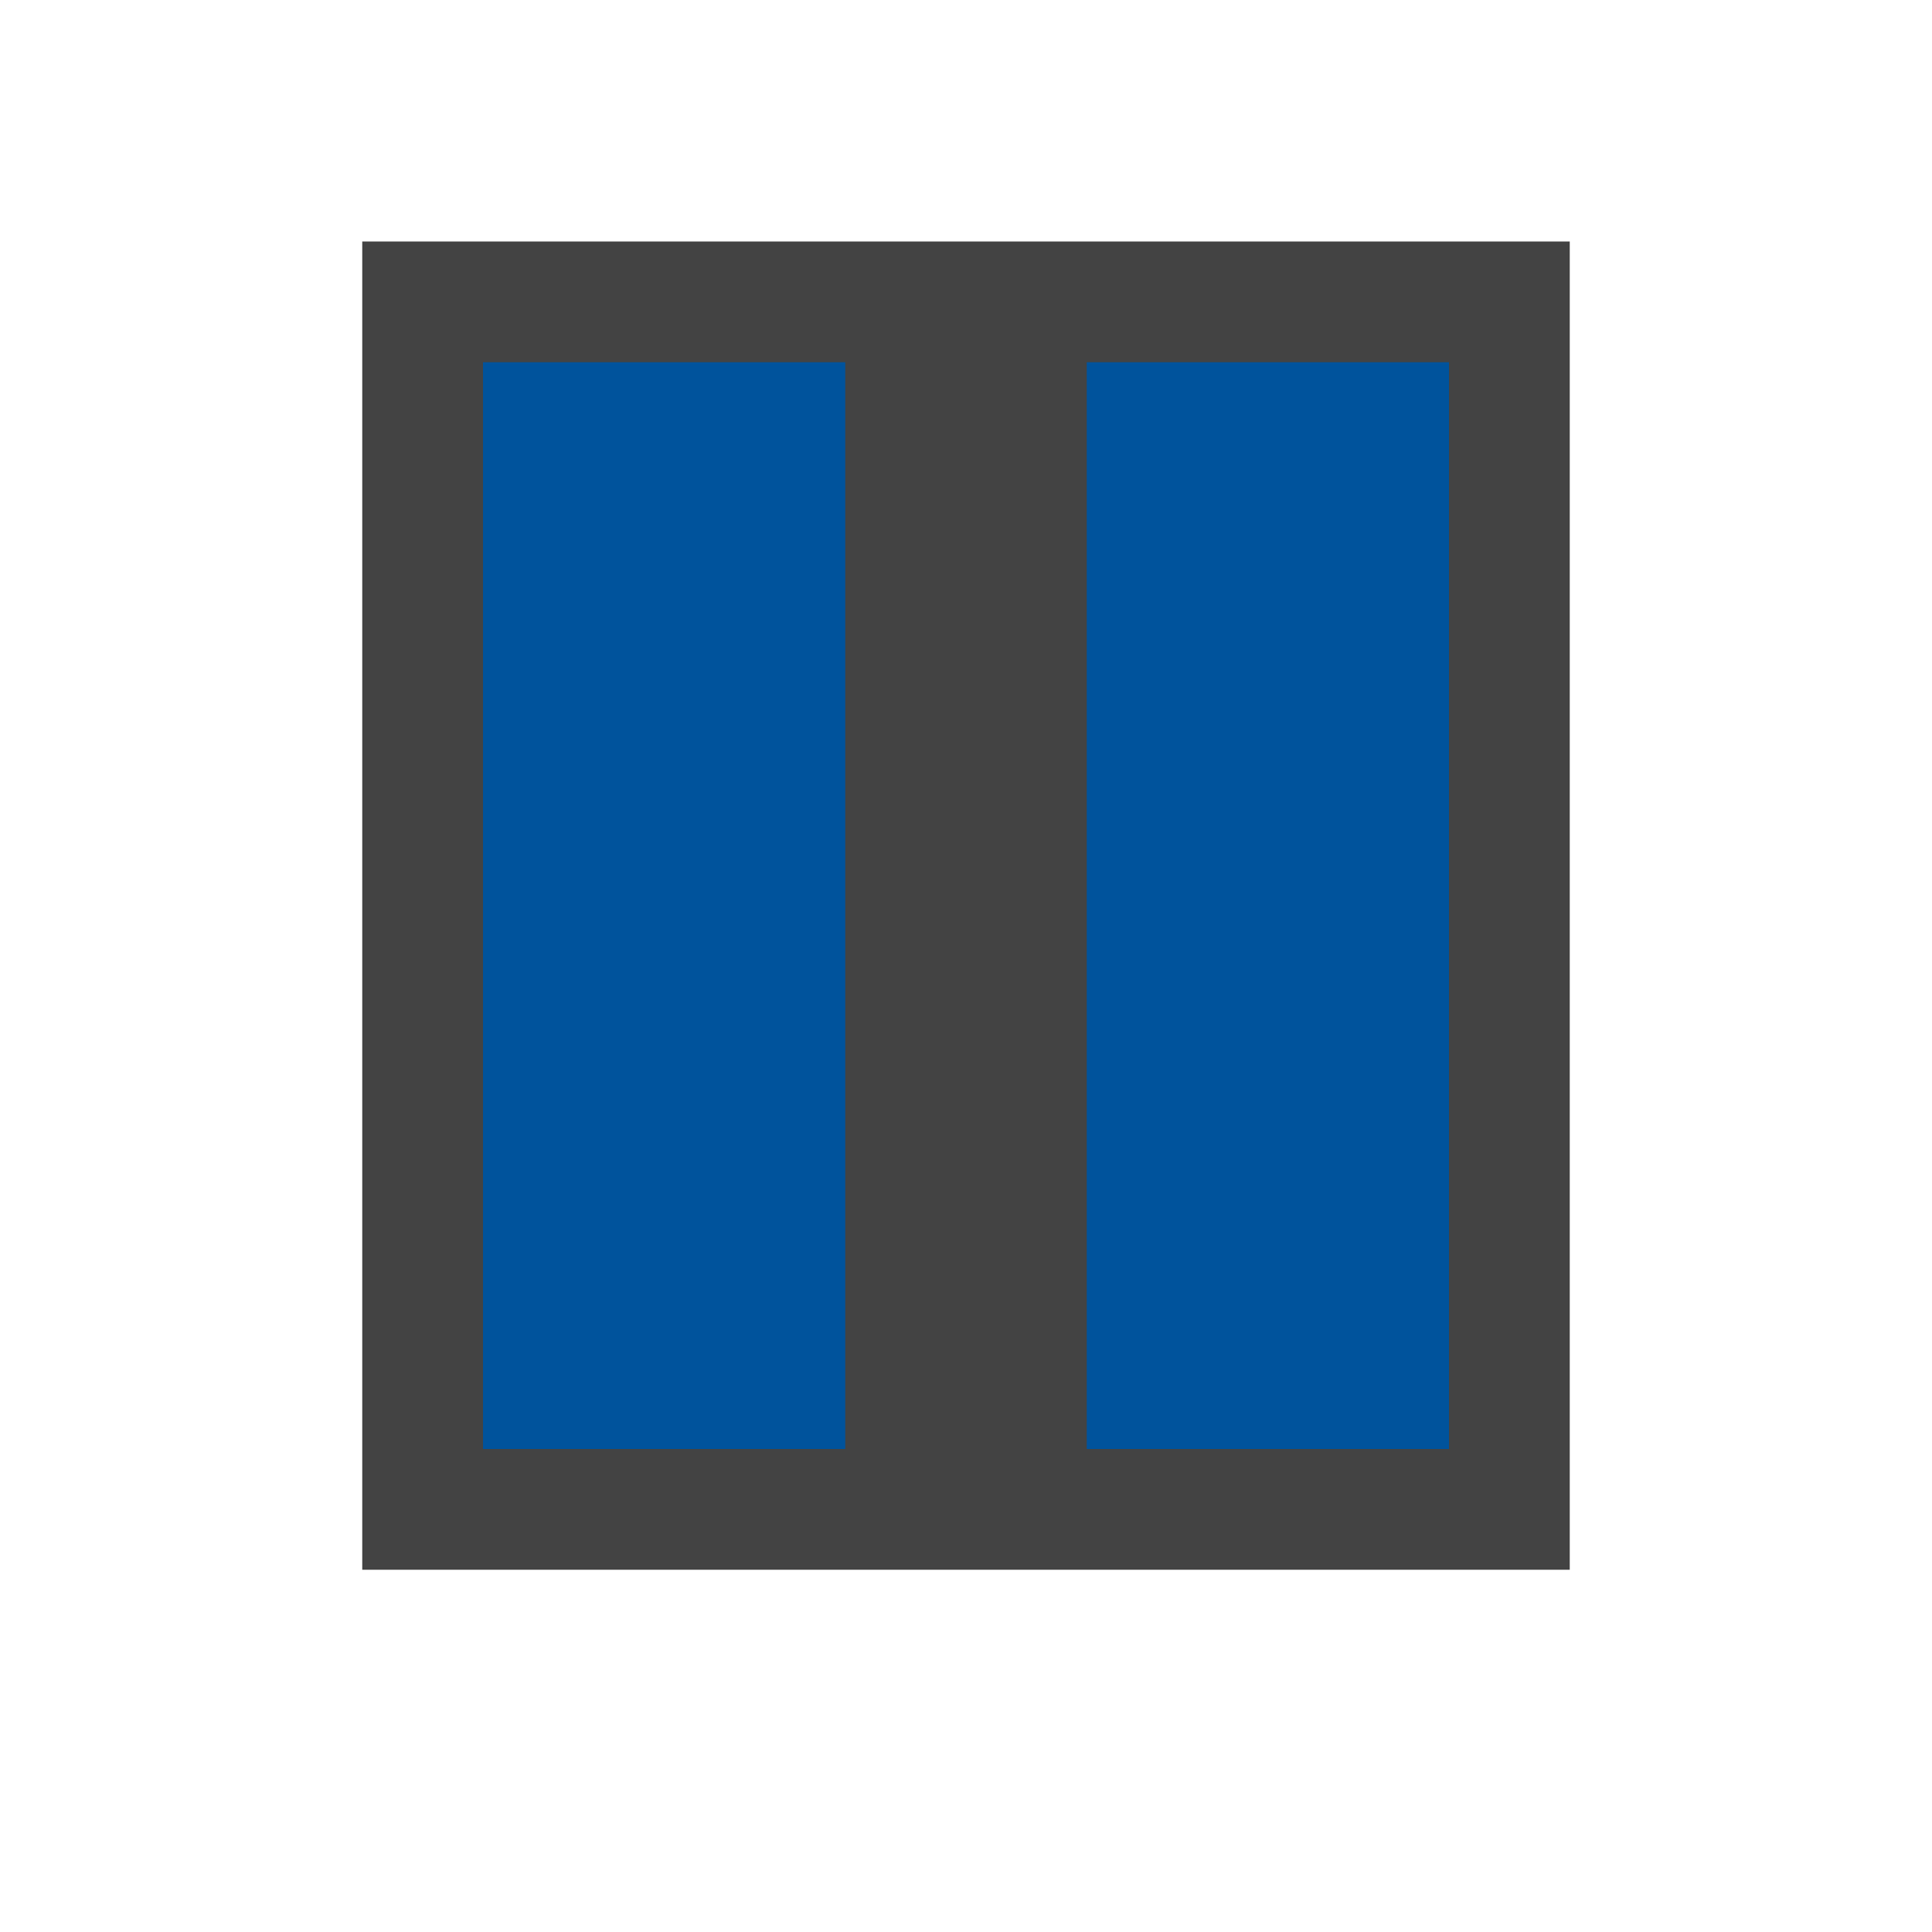 <svg xmlns="http://www.w3.org/2000/svg" viewBox="0 0 16 16"><style>.st0{opacity:0}.st0,.st1{fill:#434343}.st2{fill:#00539c}</style><g id="outline"><path class="st0" d="M0 0h16v16H0z"/><path class="st1" d="M13 13H3V2h10v11z"/></g><path class="st2" d="M7 12H4V3h3v9zm5-9H9v9h3V3z" id="color_x5F_importance"/></svg>